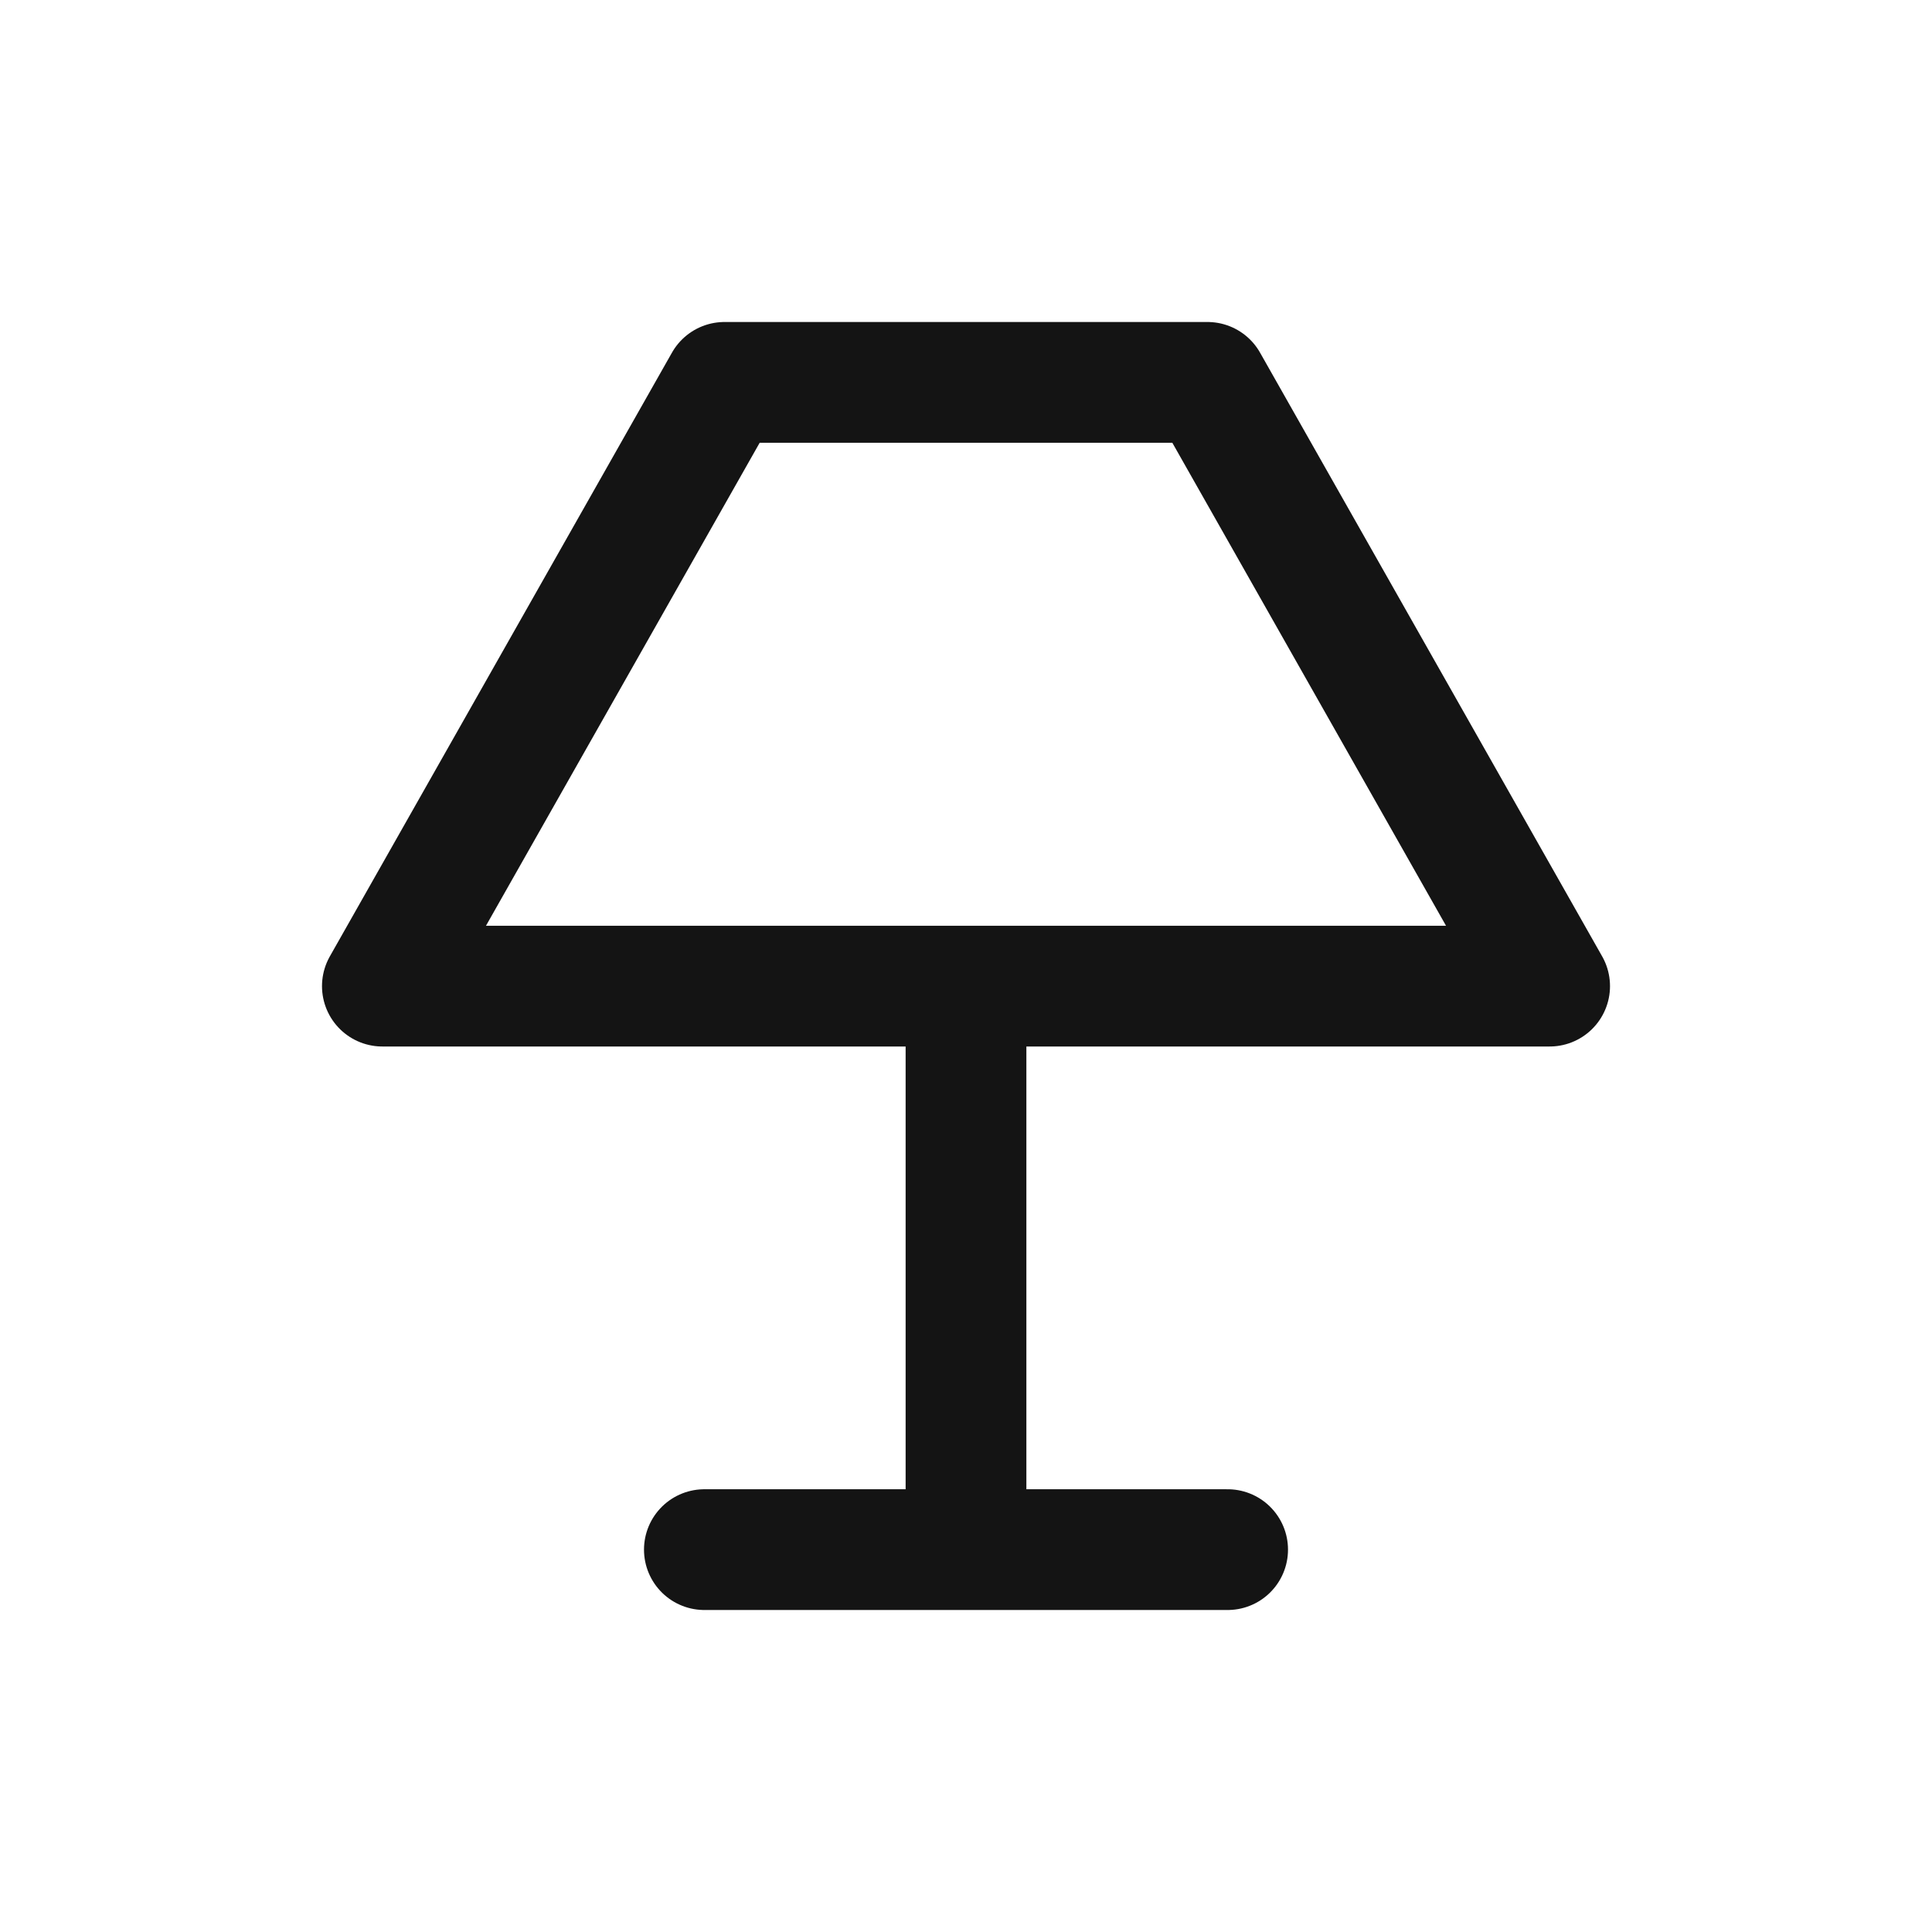 <svg xmlns="http://www.w3.org/2000/svg" fill="none" viewBox="0 0 24 24" class="acv-icon"><path stroke="#141414" stroke-linecap="round" stroke-linejoin="round" stroke-width="1.5" d="M15 4.75H9l-4.25 7.5h14.5L15 4.75ZM12 12.5v6.75m0 0H8.75m3.25 0h3.25"/></svg>